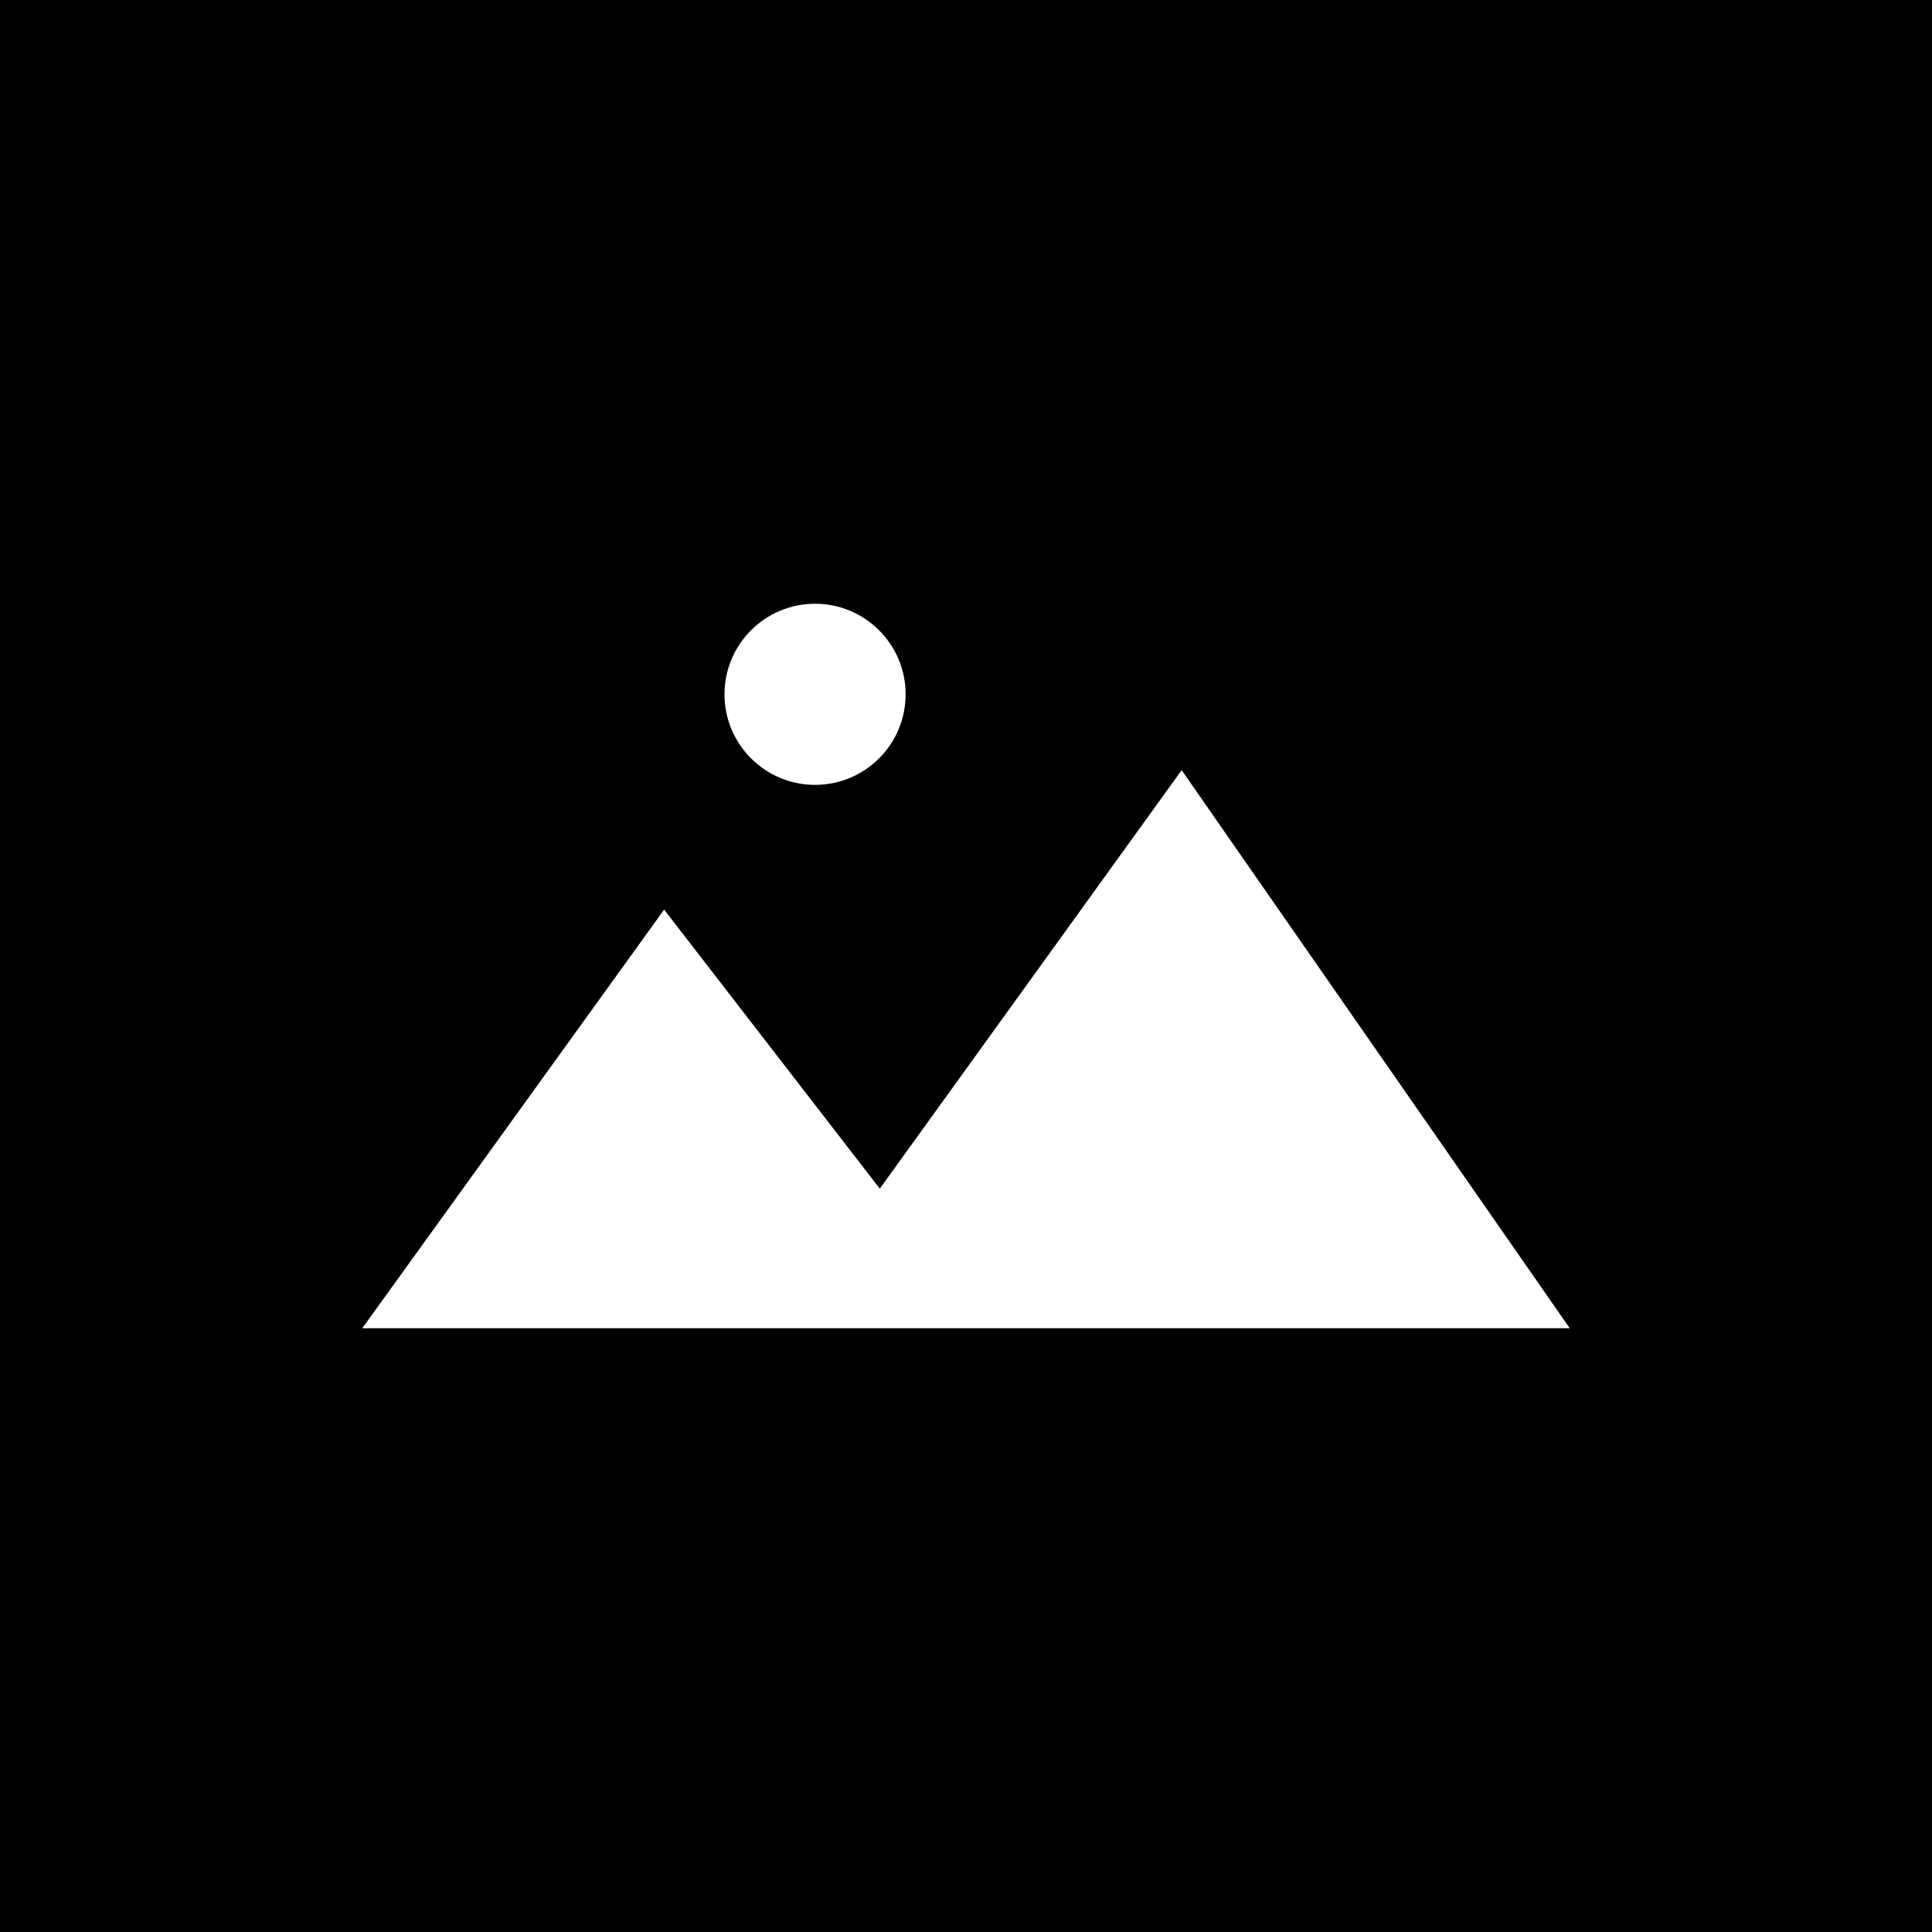 <svg width="16" height="16" viewBox="0 0 16 16" fill="none" xmlns="http://www.w3.org/2000/svg">
<g clip-path="url(#clip0_615_2181)">
<path fill-rule="evenodd" clip-rule="evenodd" d="M16 0H0V16H16V0ZM7.5 5.75C7.5 6.164 7.164 6.5 6.75 6.5C6.336 6.5 6 6.164 6 5.75C6 5.336 6.336 5 6.75 5C7.164 5 7.5 5.336 7.5 5.75ZM7.286 9.844L5.5 7.533L3 11H13L9.786 6.378L7.286 9.844Z" fill="black"/>
</g>
<defs>
<clipPath id="clip0_615_2181">
<rect width="16" height="16" fill="white"/>
</clipPath>
</defs>
</svg>
